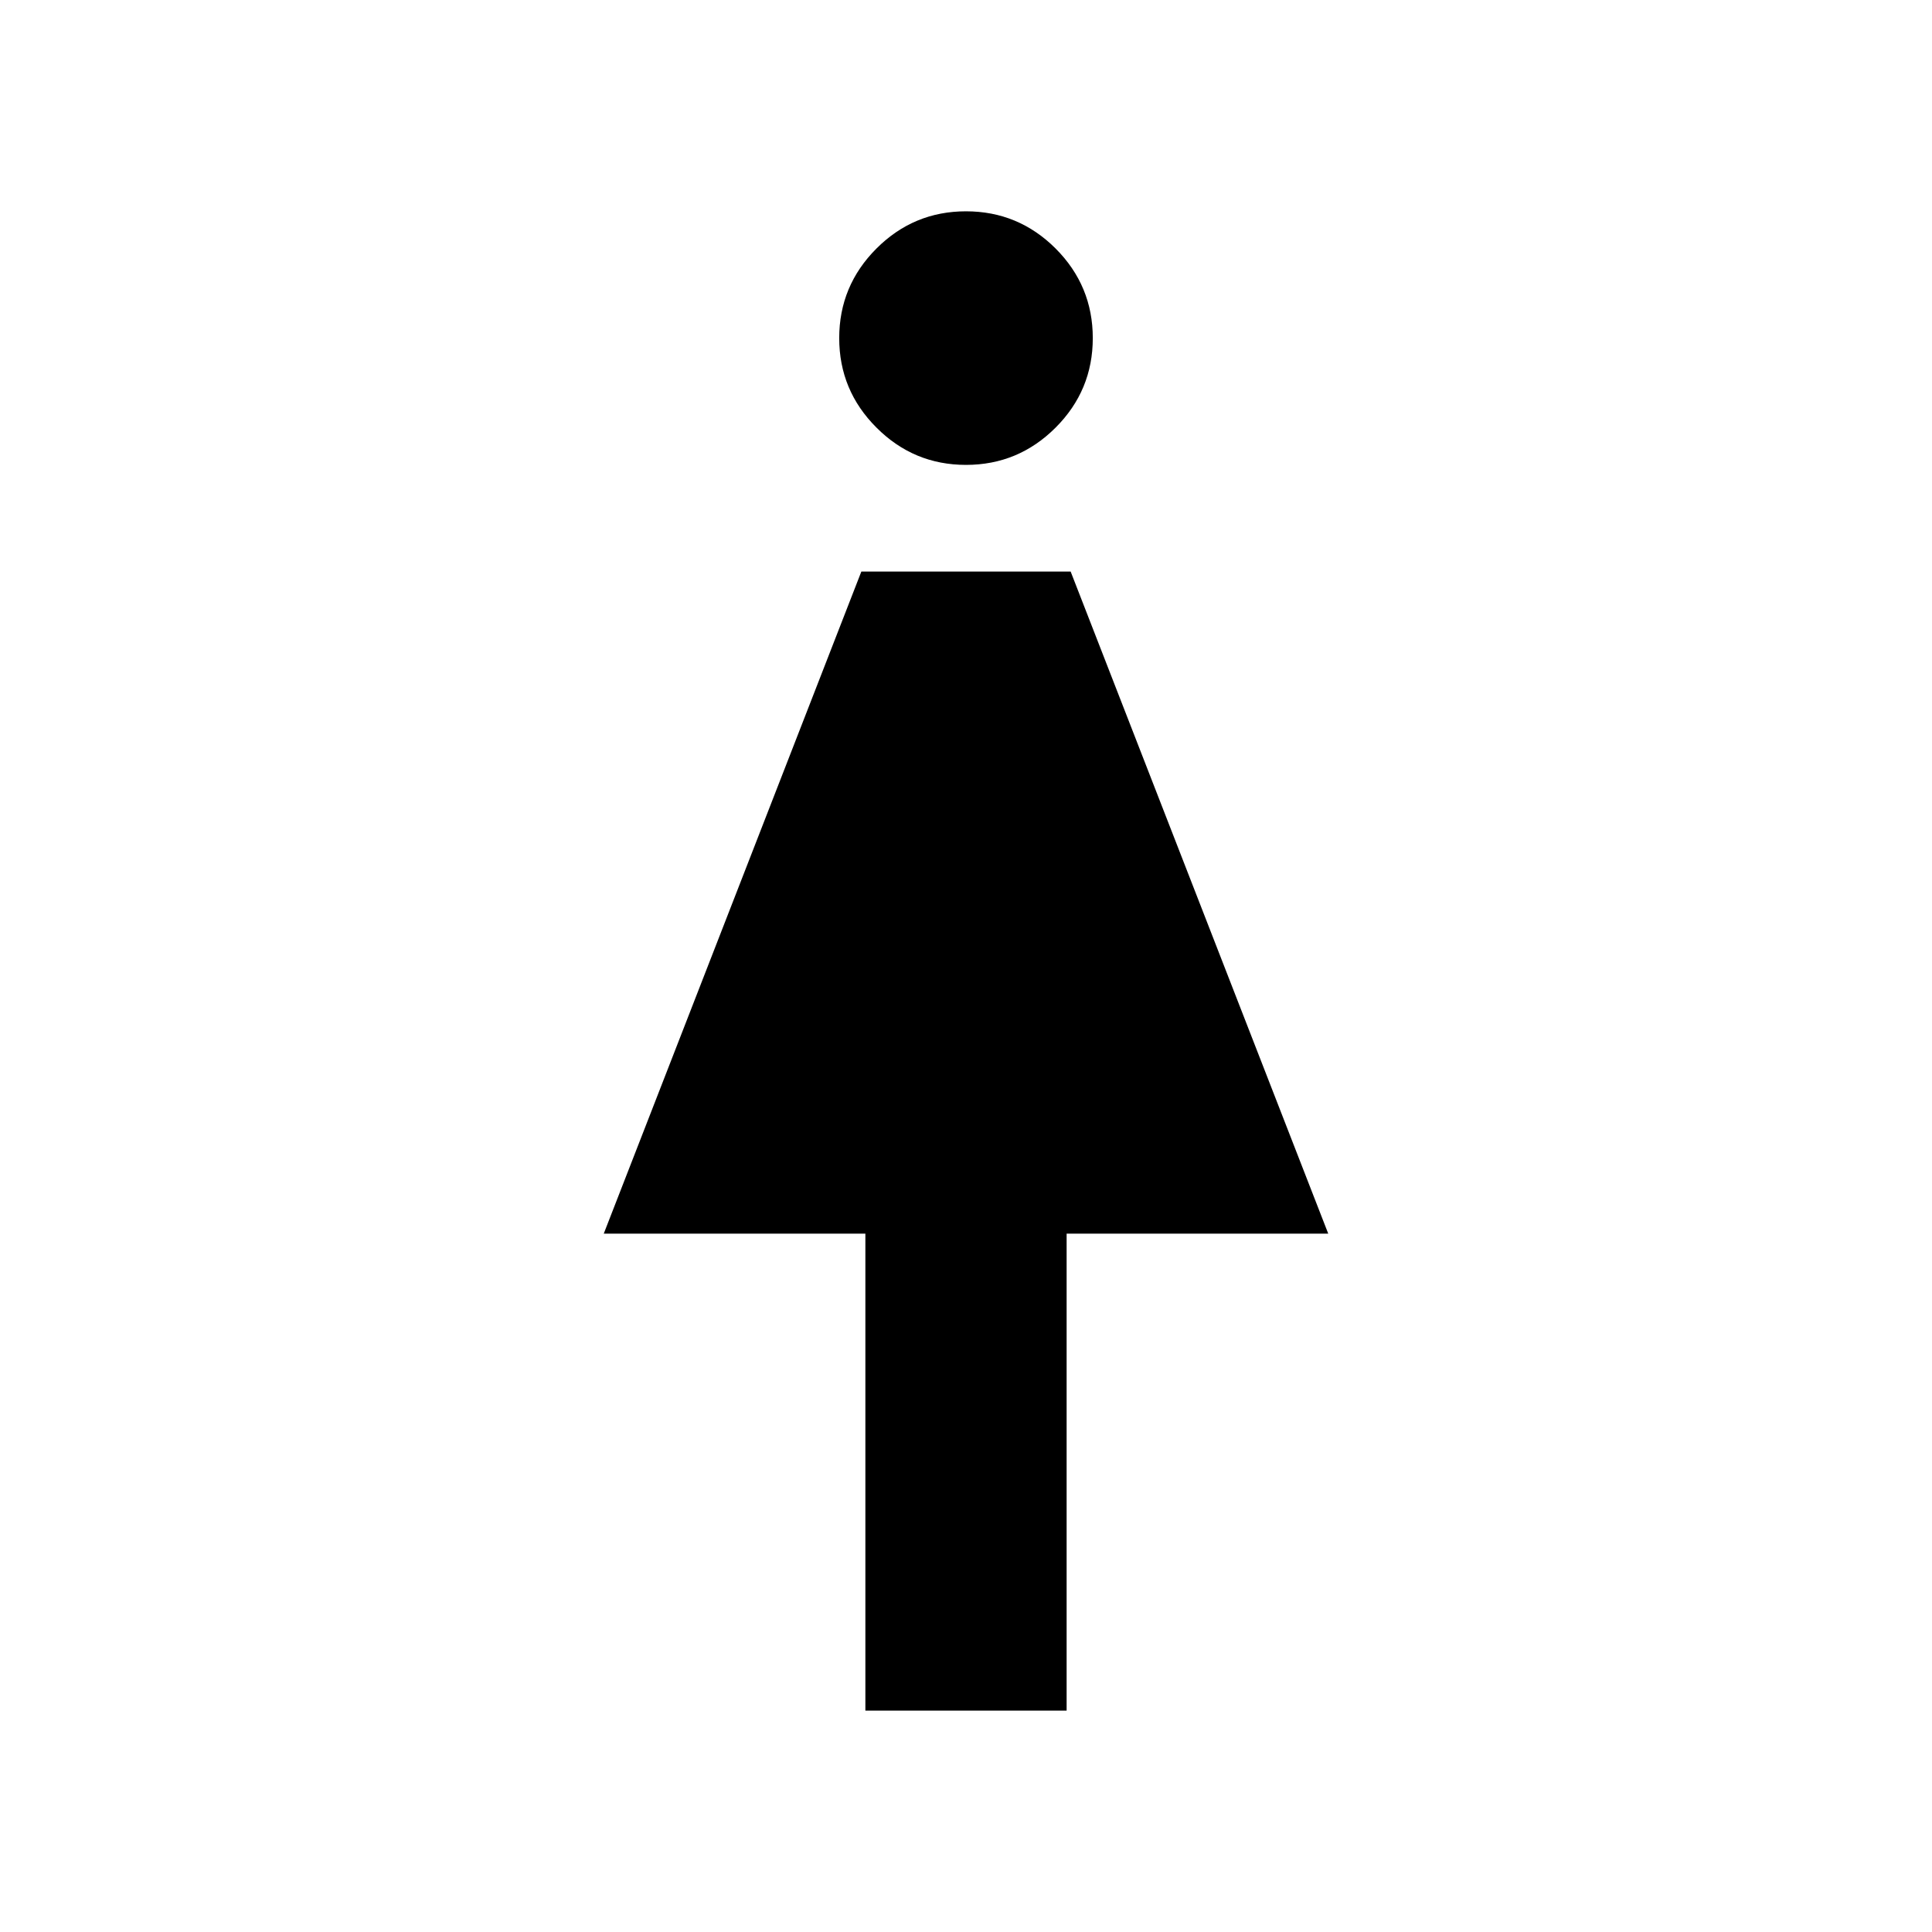 <svg xmlns="http://www.w3.org/2000/svg" height="24" width="24"><path d="M10.75 21.25v-5.925H7.5L10.7 7.1h2.6l3.2 8.225h-3.25v5.925ZM12 5.775q-.65 0-1.112-.463-.463-.462-.463-1.112 0-.65.463-1.113.462-.462 1.112-.462.65 0 1.113.462.462.463.462 1.113 0 .65-.462 1.112-.463.463-1.113.463Z"/></svg>